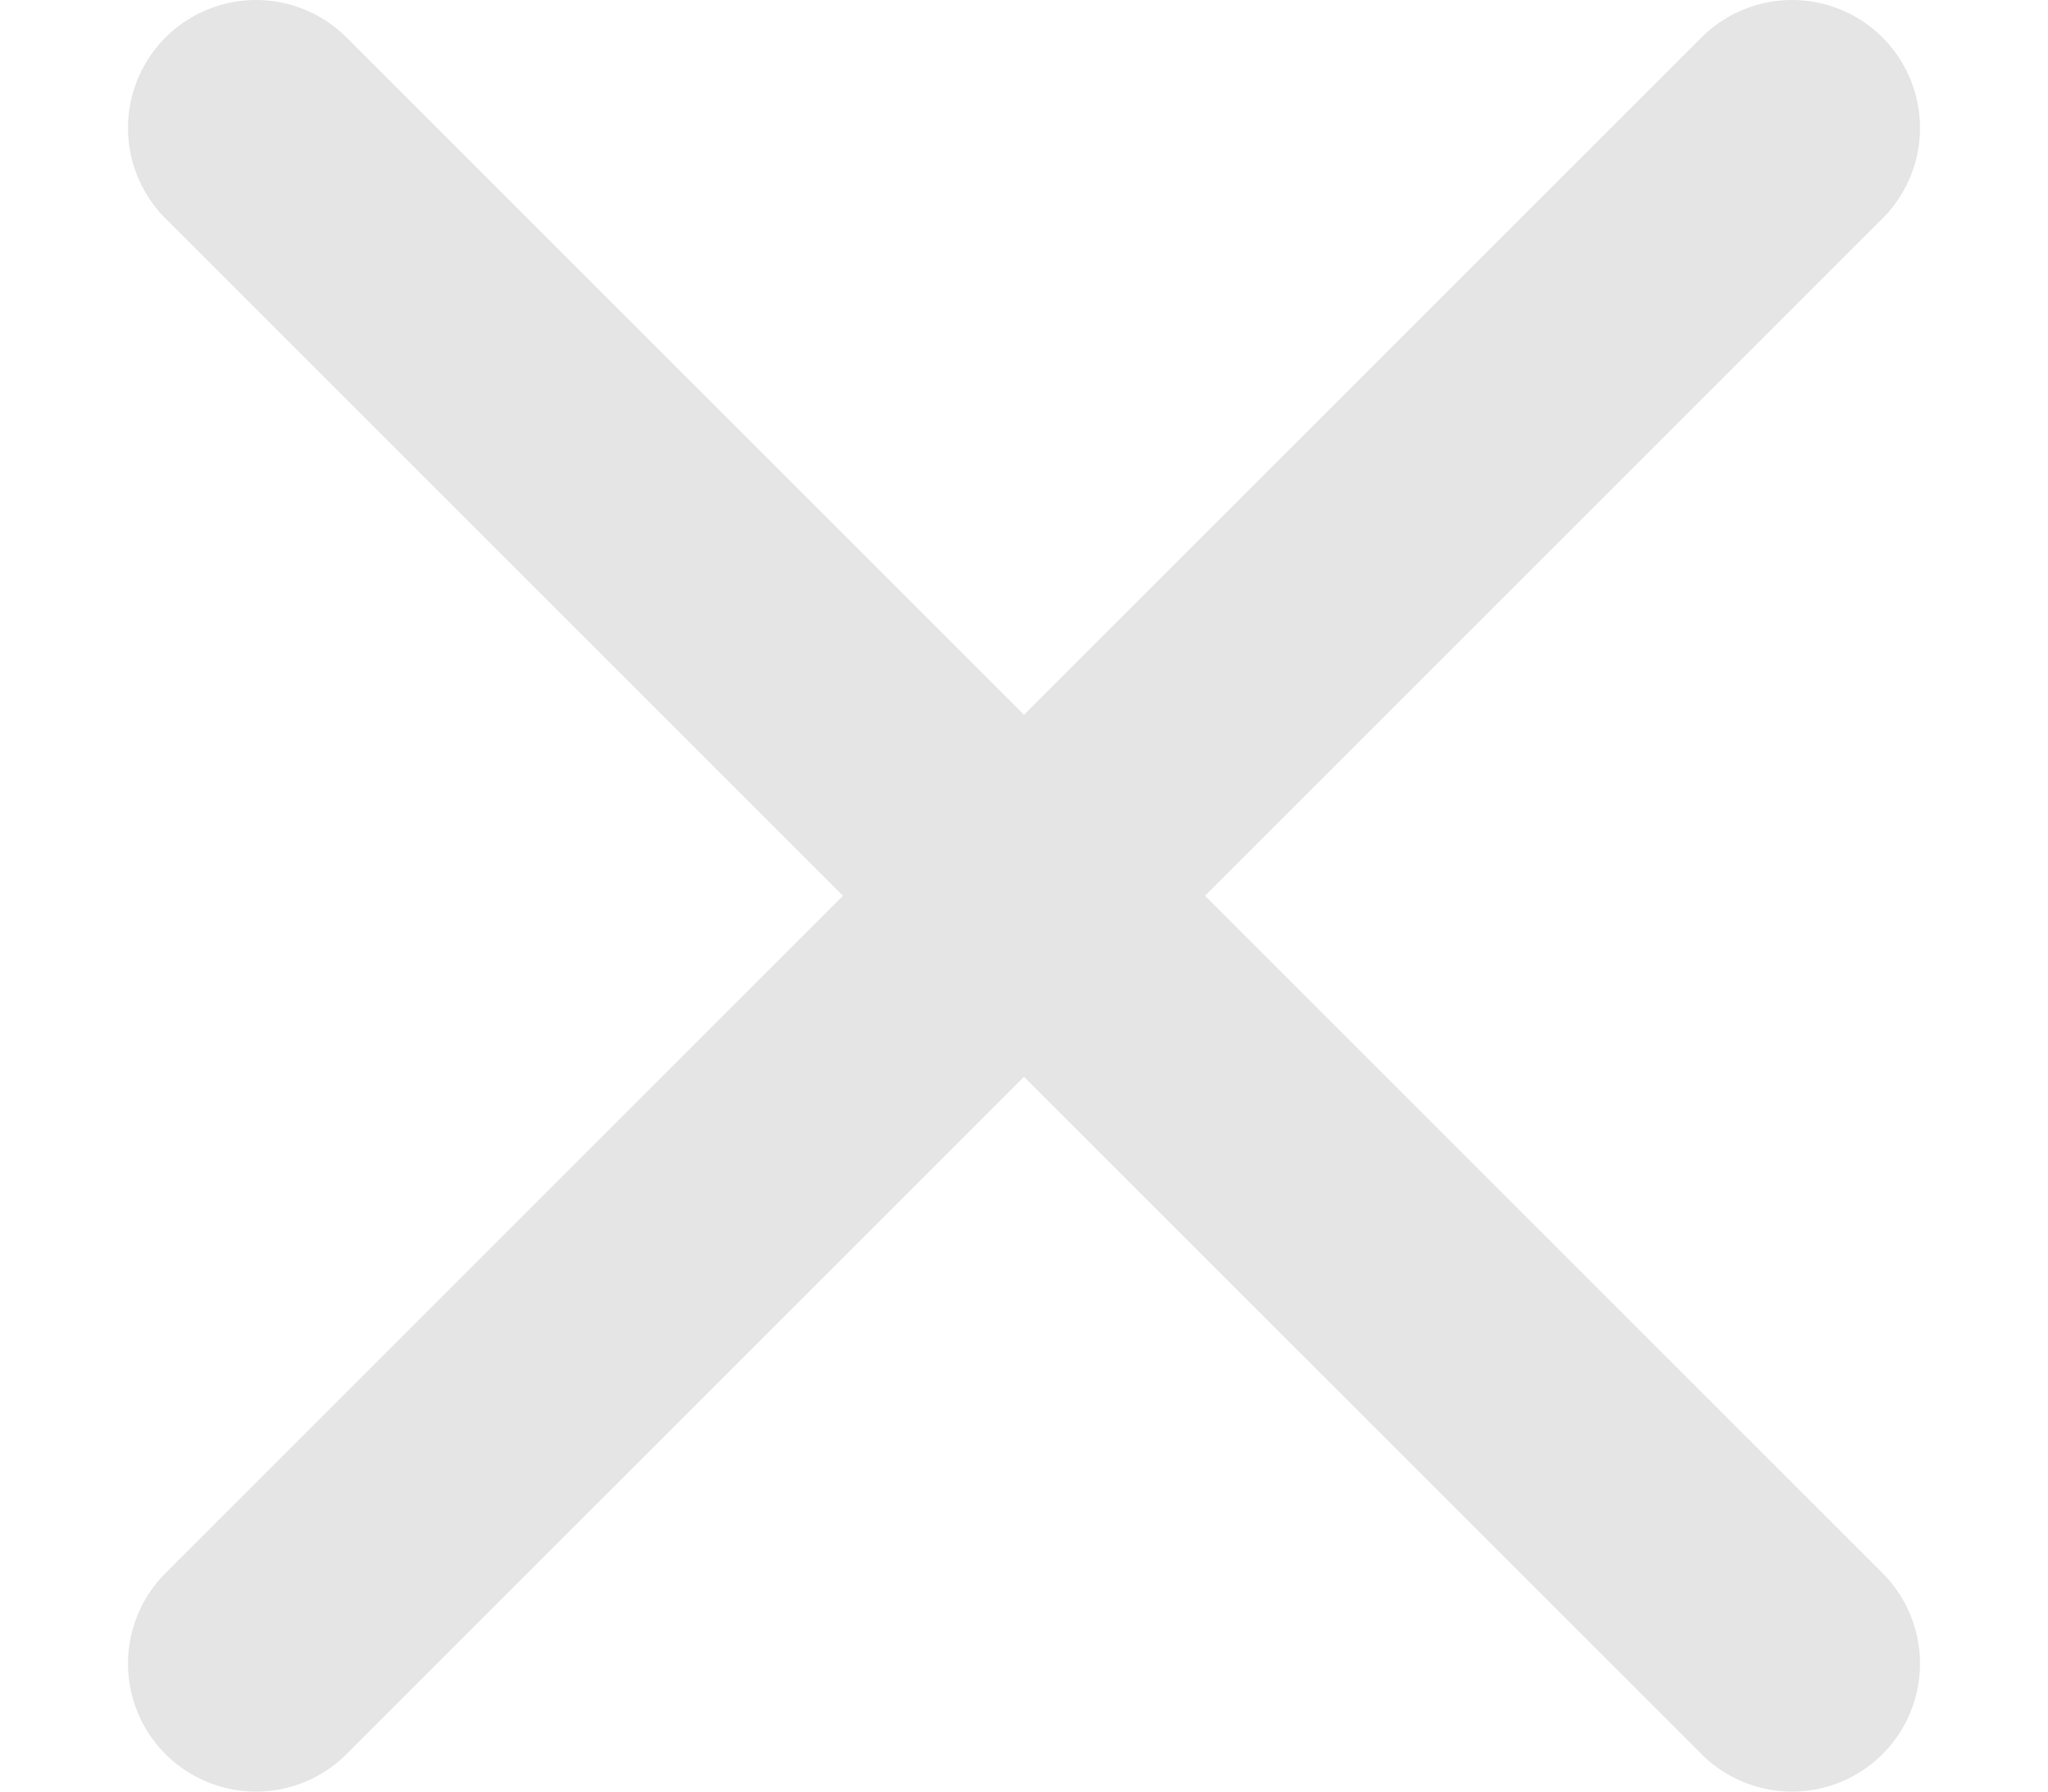  <svg
            className="w-3 h-3"
            aria-hidden="true"
            xmlns="http://www.w3.org/2000/svg"
            fill="none"
            viewBox="0 0 14 14"
            width="16"
          >
            <path
              stroke="#e5e5e5"
              stroke-linecap="round"
              stroke-linejoin="round"
              stroke-width="2"
              d="m1 1 6 6m0 0 6 6M7 7l6-6M7 7l-6 6"
            />
          </svg>